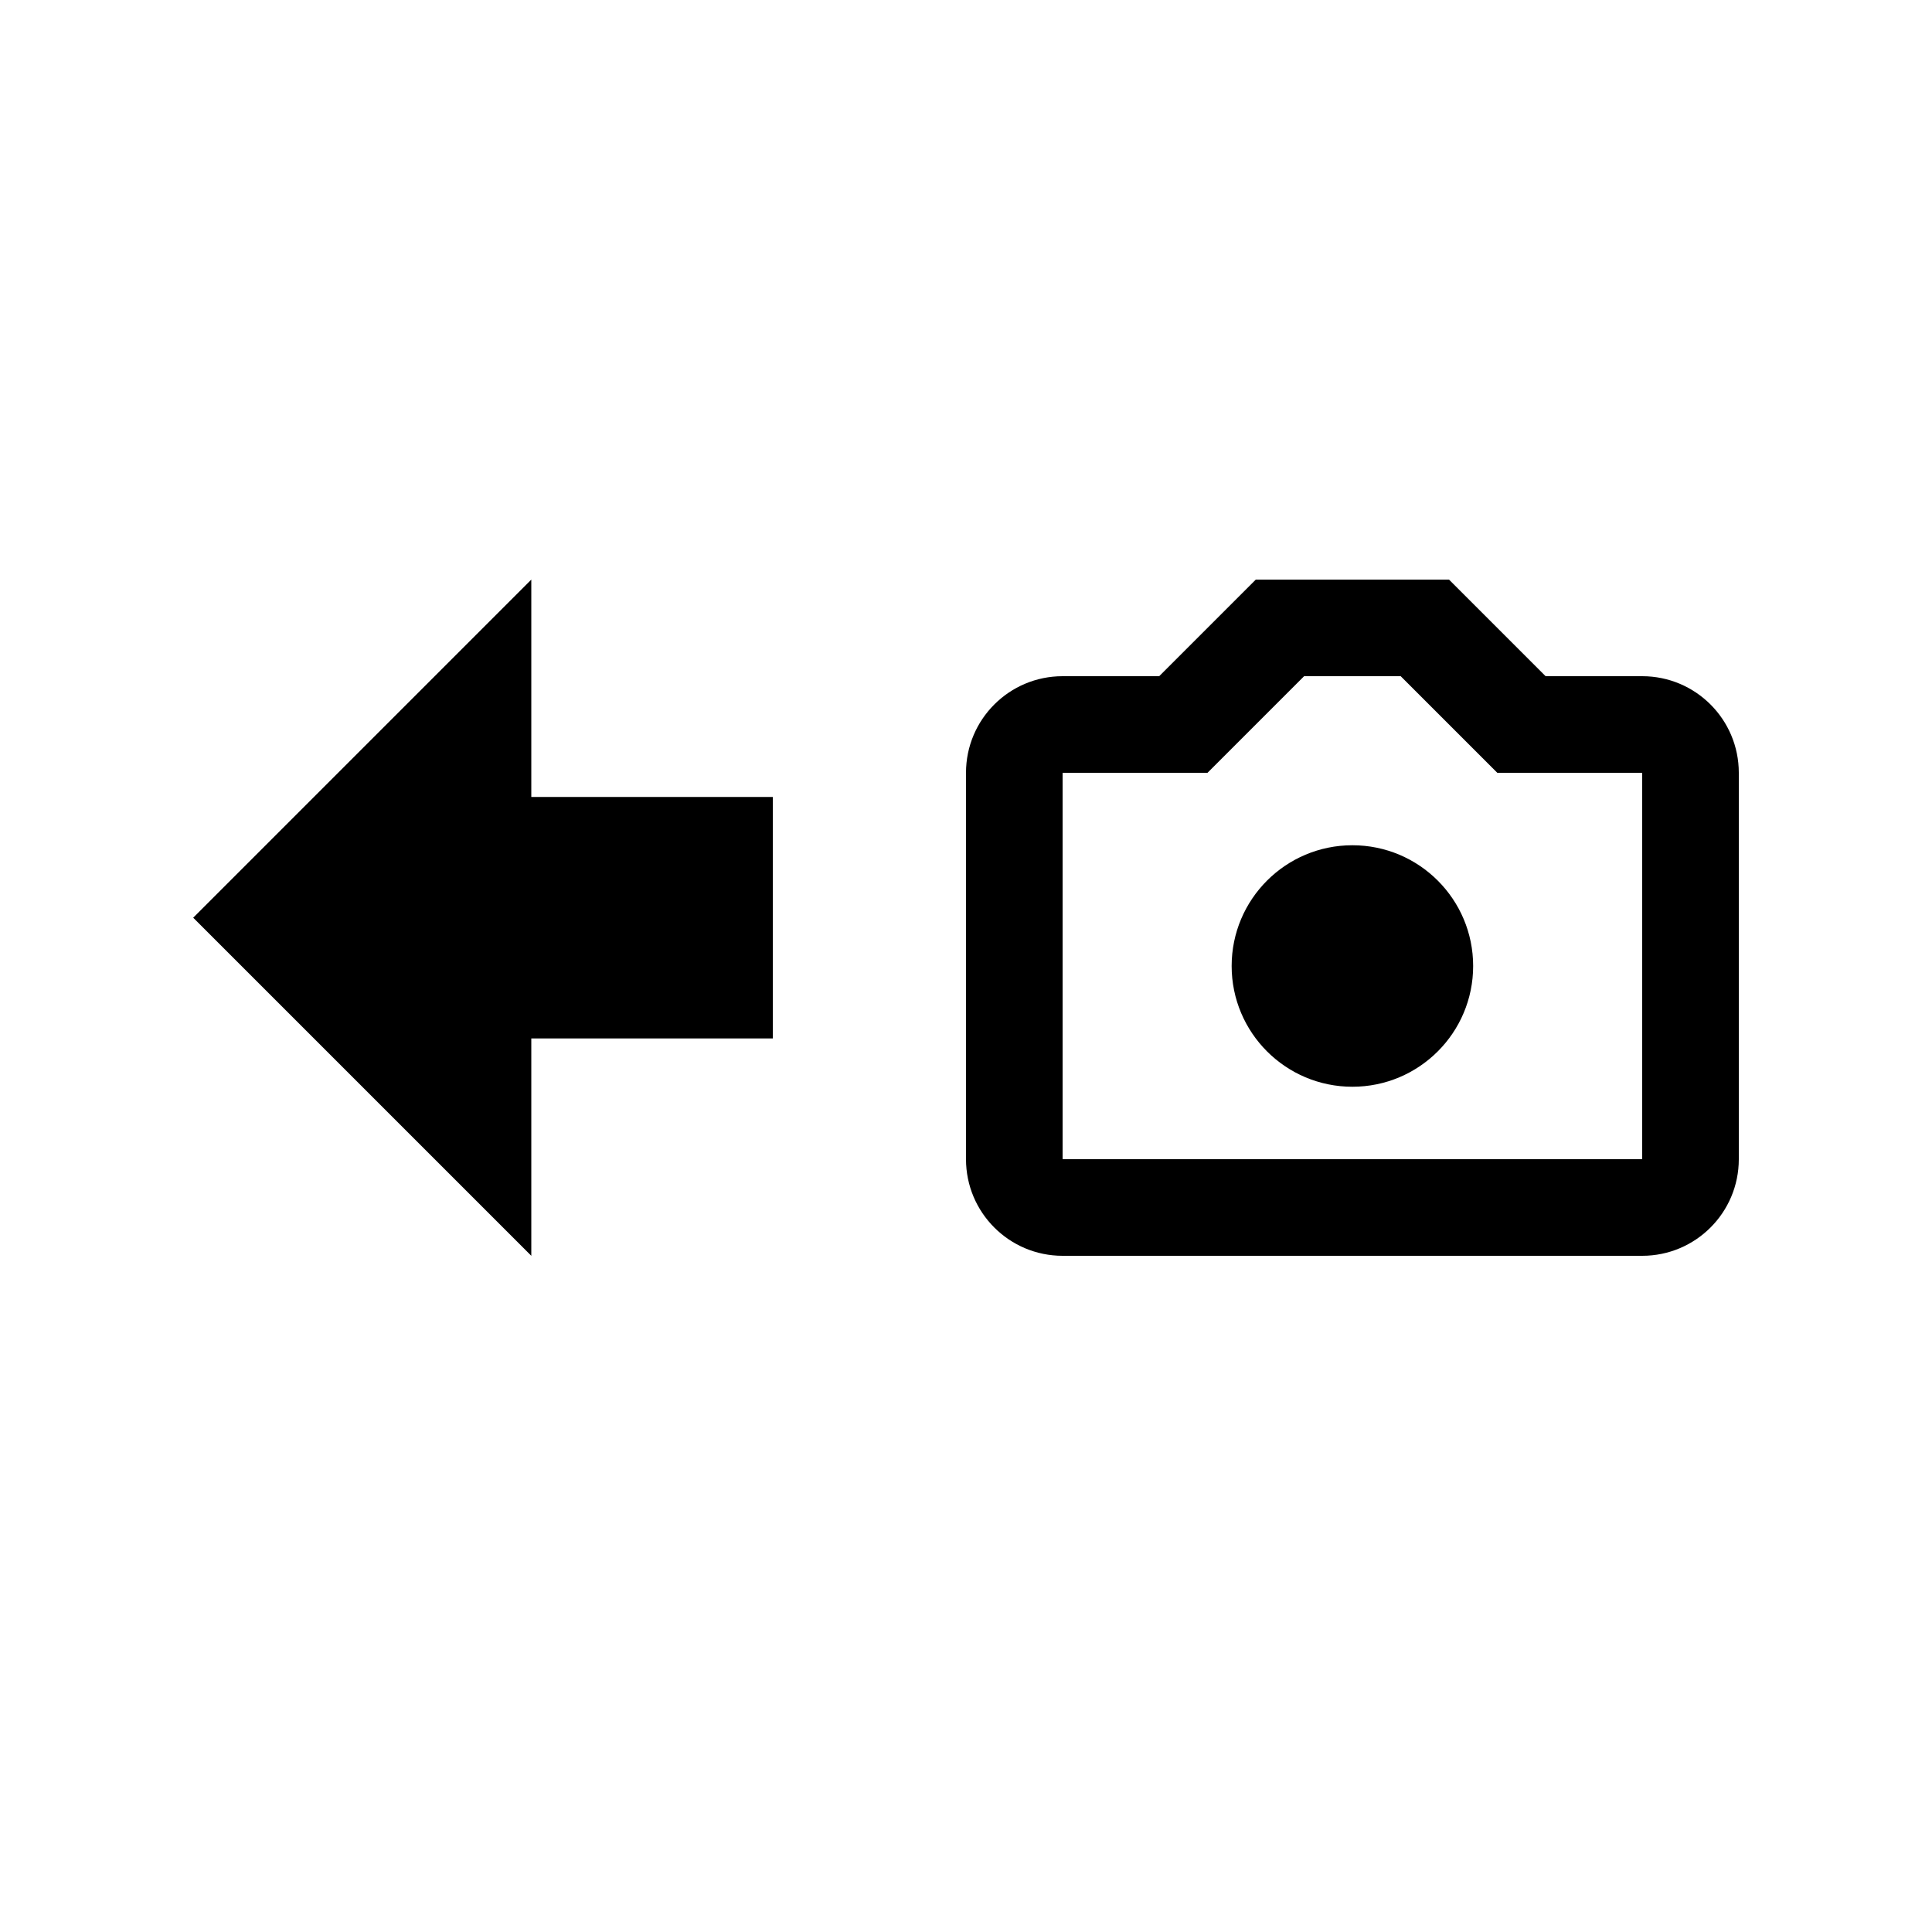 <?xml version="1.0" encoding="utf-8"?>
<!-- Generator: Adobe Illustrator 27.4.0, SVG Export Plug-In . SVG Version: 6.00 Build 0)  -->
<svg version="1.1" id="icon" xmlns="http://www.w3.org/2000/svg" xmlns:xlink="http://www.w3.org/1999/xlink" x="0px" y="0px"
	 viewBox="0 0 400 400" style="enable-background:new 0 0 400 400;" xml:space="preserve">
<circle cx="280" cy="200" r="25"/>
<path d="M340,140h-20l-20-20h-40l-20,20h-20c-11.05,0-20,8.95-20,20v80c0,11.05,8.95,20,20,20h120c11.05,0,20-8.95,20-20v-80
	C360,148.95,351.05,140,340,140z M340,240H220v-80h30l20-20h20l20,20h30V240z"/>
<polygon points="40,190 110,120 110,165 160,165 160,215 110,215 110,260 "/>
</svg>
